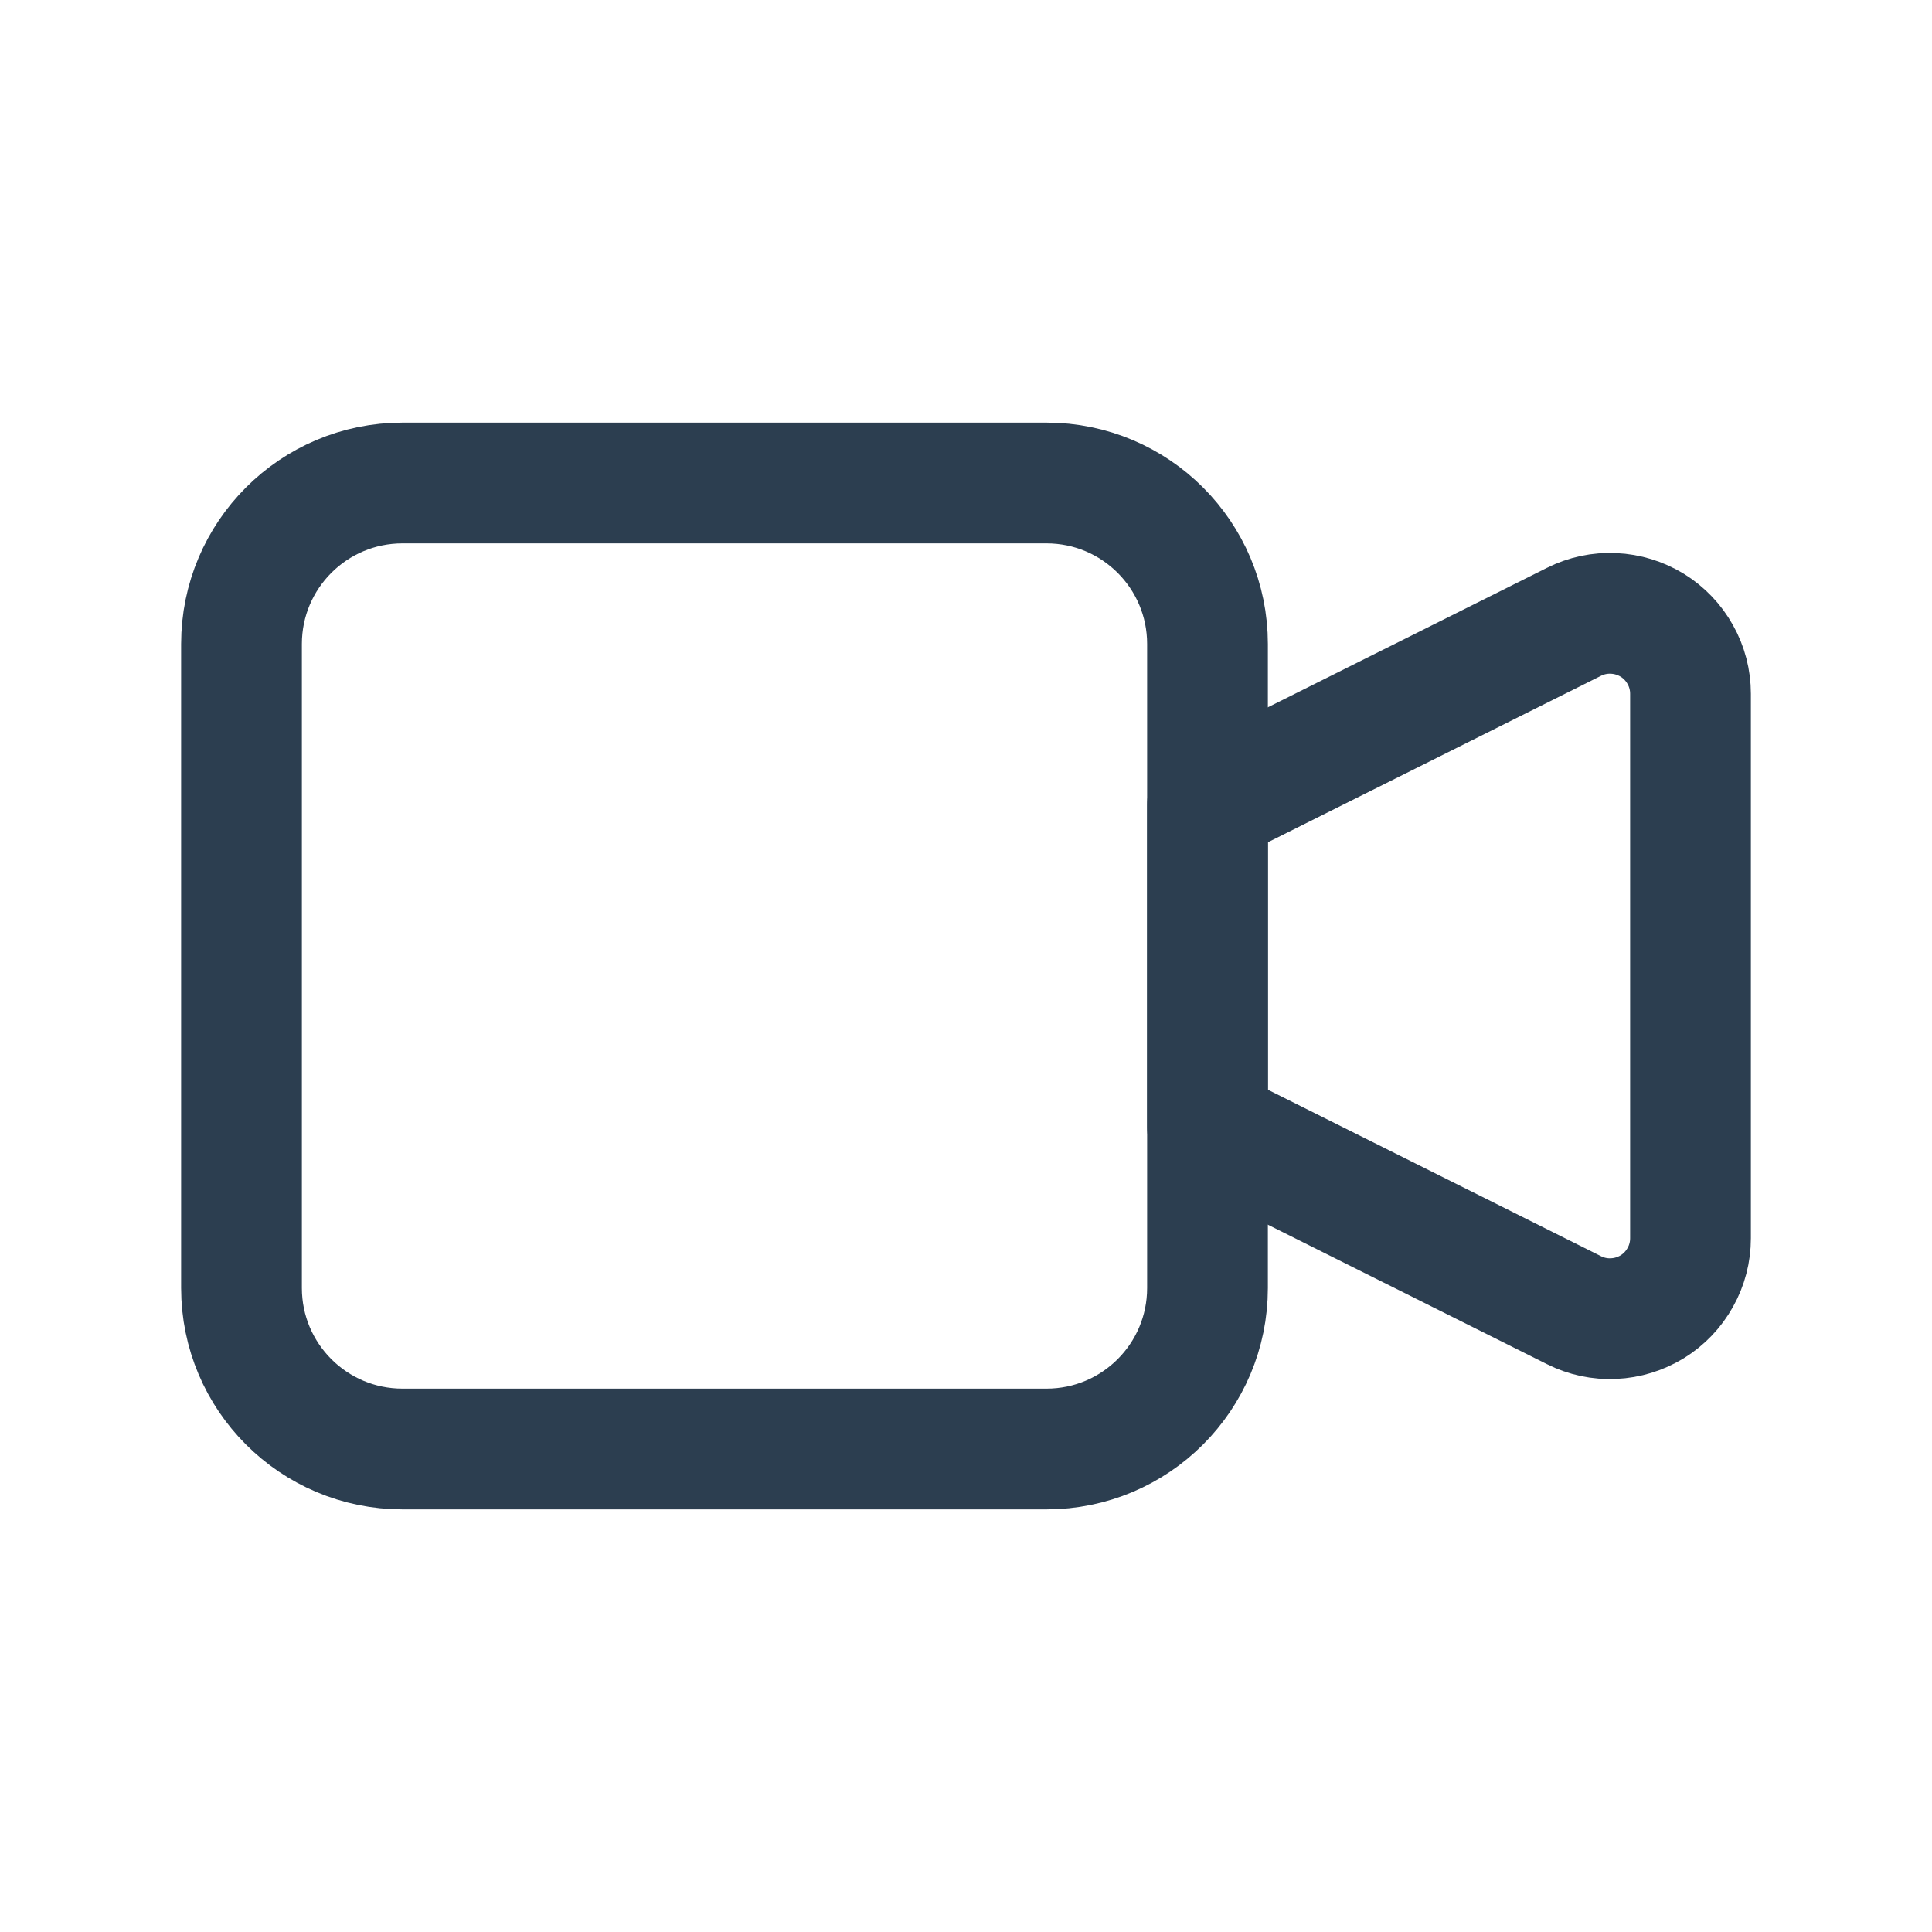 <svg width="20" height="20" viewBox="0 0 20 20" fill="none" xmlns="http://www.w3.org/2000/svg">
<path d="M12.5 8.333L16.294 6.437C16.421 6.373 16.562 6.343 16.704 6.35C16.846 6.356 16.984 6.399 17.105 6.473C17.226 6.548 17.325 6.652 17.394 6.776C17.464 6.9 17.5 7.04 17.5 7.182V12.818C17.5 12.96 17.464 13.1 17.394 13.224C17.325 13.348 17.226 13.452 17.105 13.527C16.984 13.601 16.846 13.644 16.704 13.65C16.562 13.657 16.421 13.627 16.294 13.563L12.5 11.667V8.333Z" stroke="#2C3E50" stroke-width="1.25" stroke-linecap="round" stroke-linejoin="round"/>
<path d="M10.833 5H4.167C3.246 5 2.5 5.746 2.5 6.667V13.333C2.5 14.254 3.246 15 4.167 15H10.833C11.754 15 12.5 14.254 12.5 13.333V6.667C12.5 5.746 11.754 5 10.833 5Z" stroke="#2C3E50" stroke-width="1.25" stroke-linecap="round" stroke-linejoin="round"/>
</svg>
